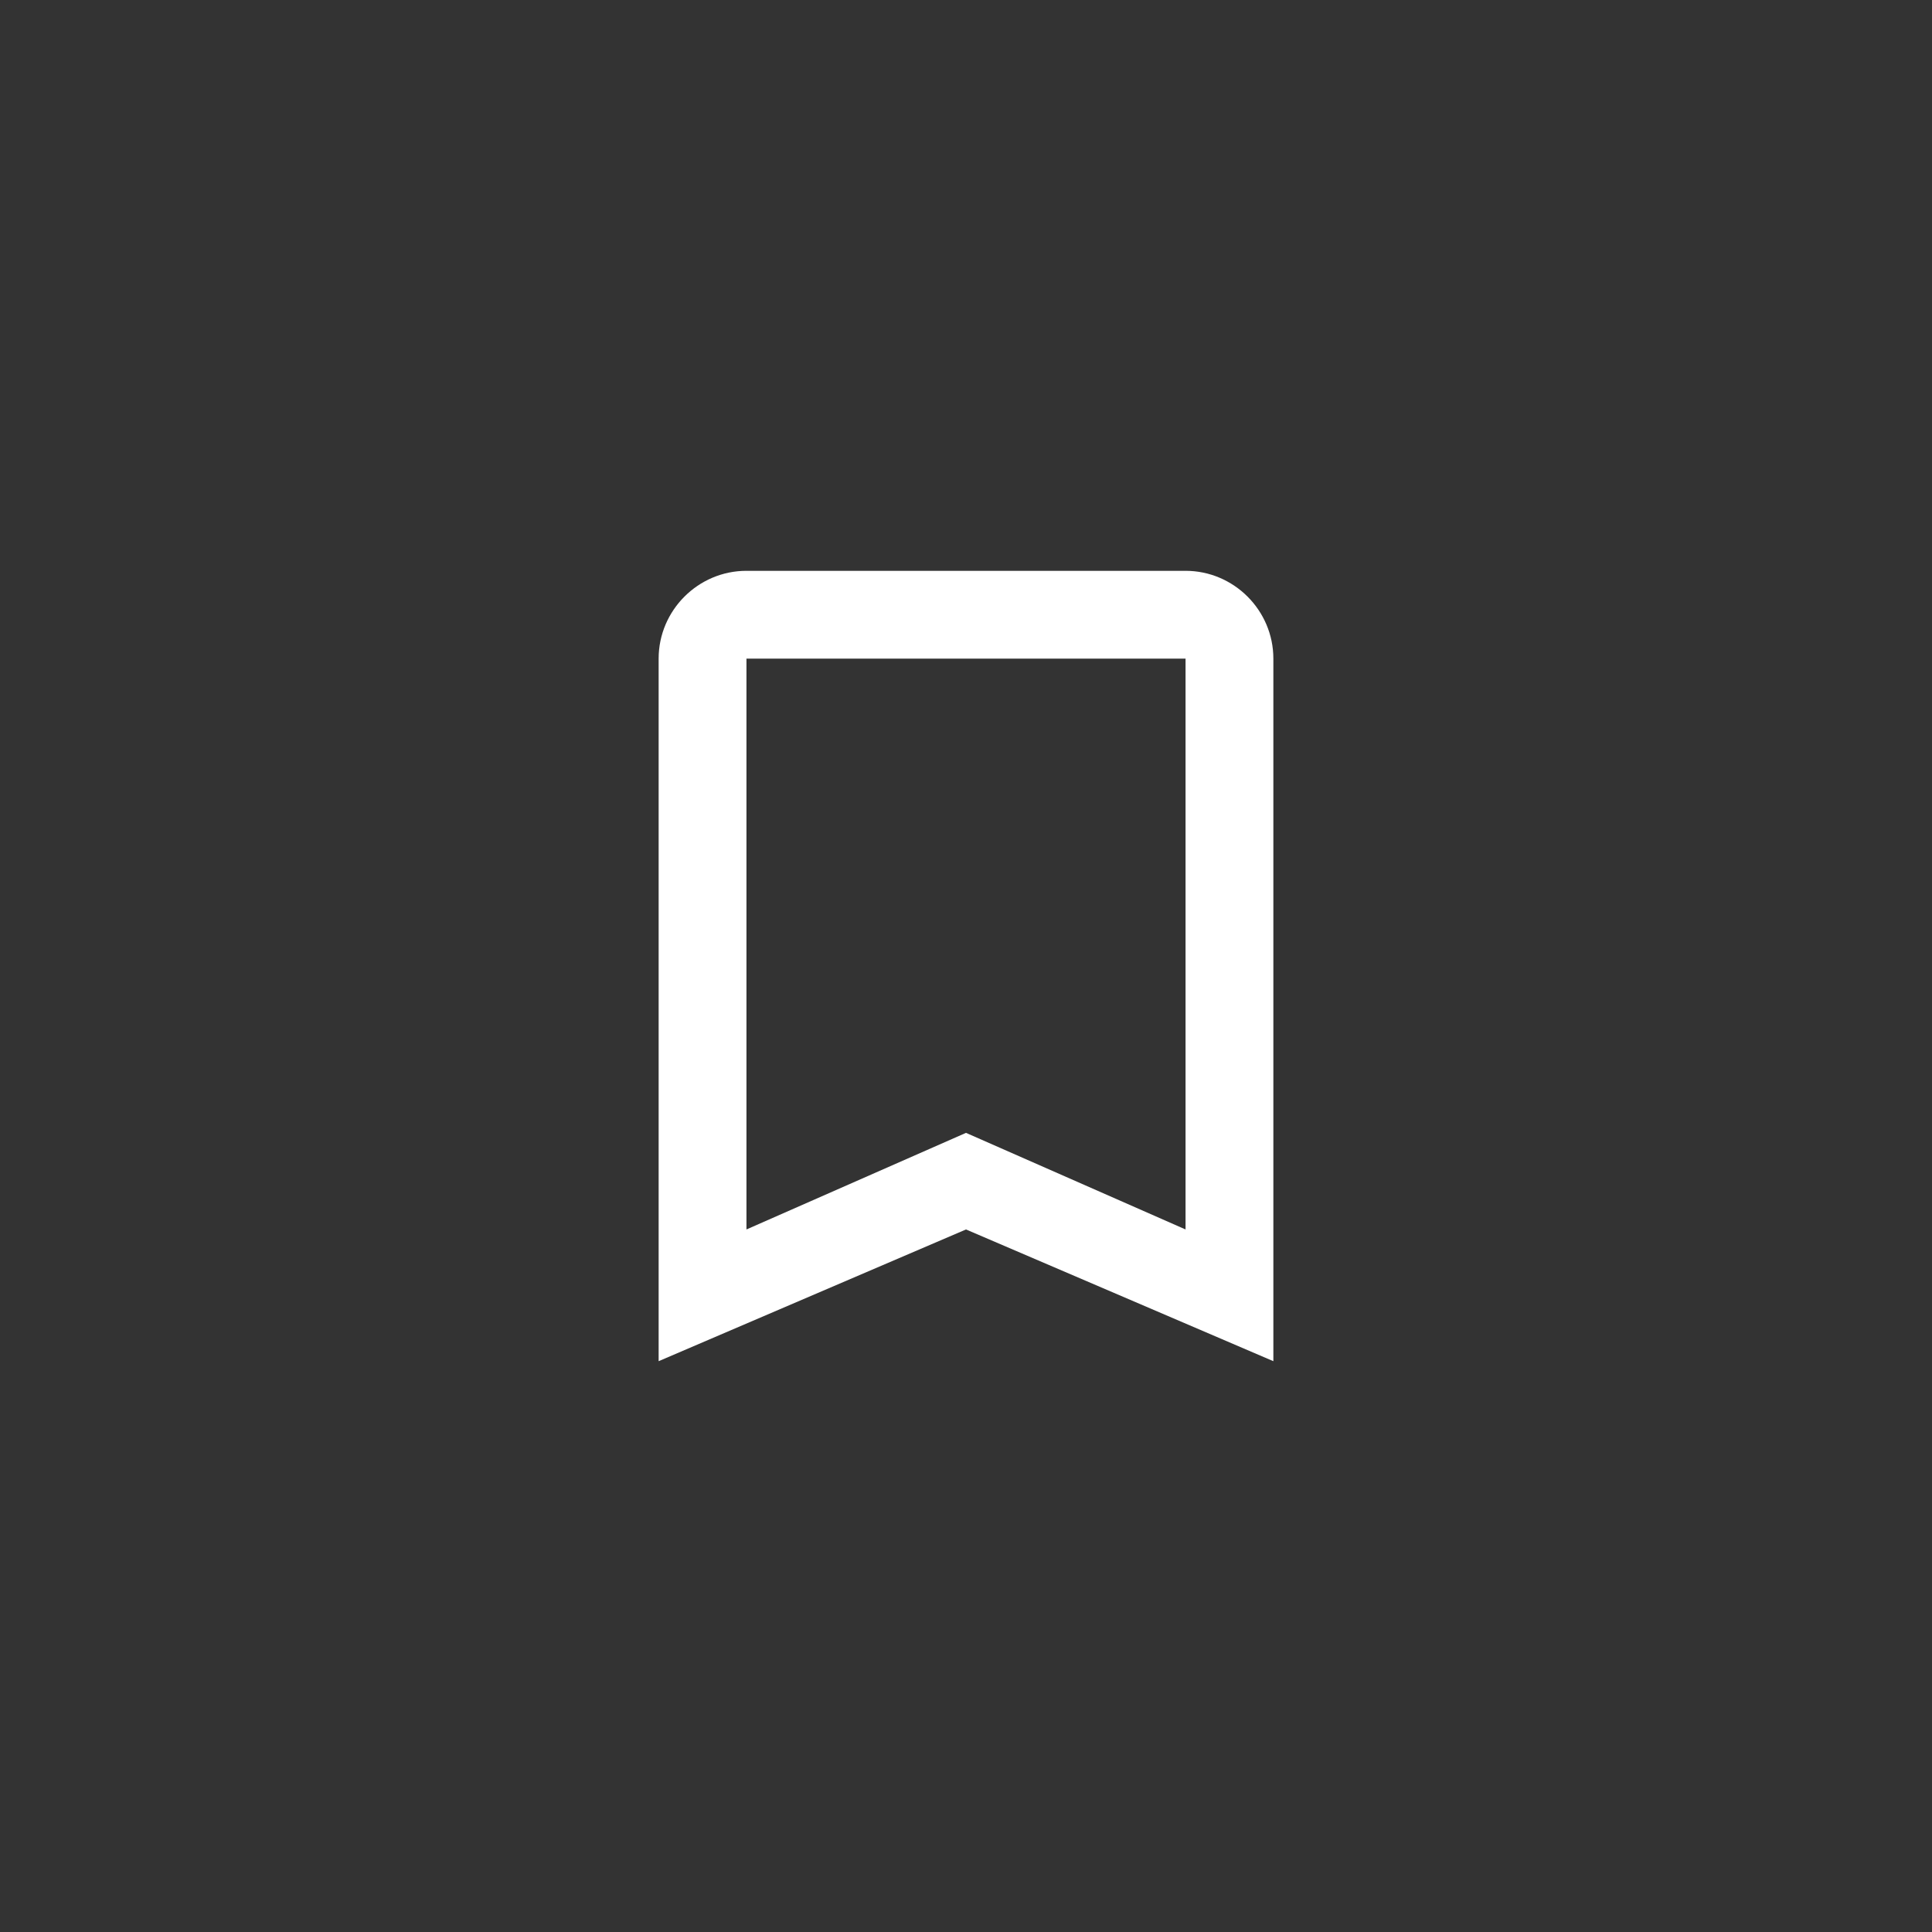 <?xml version="1.0" encoding="utf-8"?>
<!-- Generator: Adobe Illustrator 18.0.0, SVG Export Plug-In . SVG Version: 6.00 Build 0)  -->
<!DOCTYPE svg PUBLIC "-//W3C//DTD SVG 1.1//EN" "http://www.w3.org/Graphics/SVG/1.1/DTD/svg11.dtd">
<svg version="1.1" id="Layer_1" xmlns="http://www.w3.org/2000/svg" xmlns:xlink="http://www.w3.org/1999/xlink" x="0px" y="0px"
	 width="44px" height="44px" viewBox="0 0 44 44" enable-background="new 0 0 44 44" xml:space="preserve">
<rect x="0" y="0" width="44" height="44" fill="#333333" stroke="none"/>
<g id="Grid" display="none">
	<rect display="inline" width="44" height="44"/>
</g>
<g id="Icons">
	<path id="Shape_34_" fill="#FFFFFF" d="M27,13H17c-1.1,0-2,0.9-2,2v16l7-3l7,3V15C29,13.9,28.1,13,27,13L27,13z M27,28l-5-2.2
		L17,28V15h10V28L27,28z"/>
</g>
</svg>
